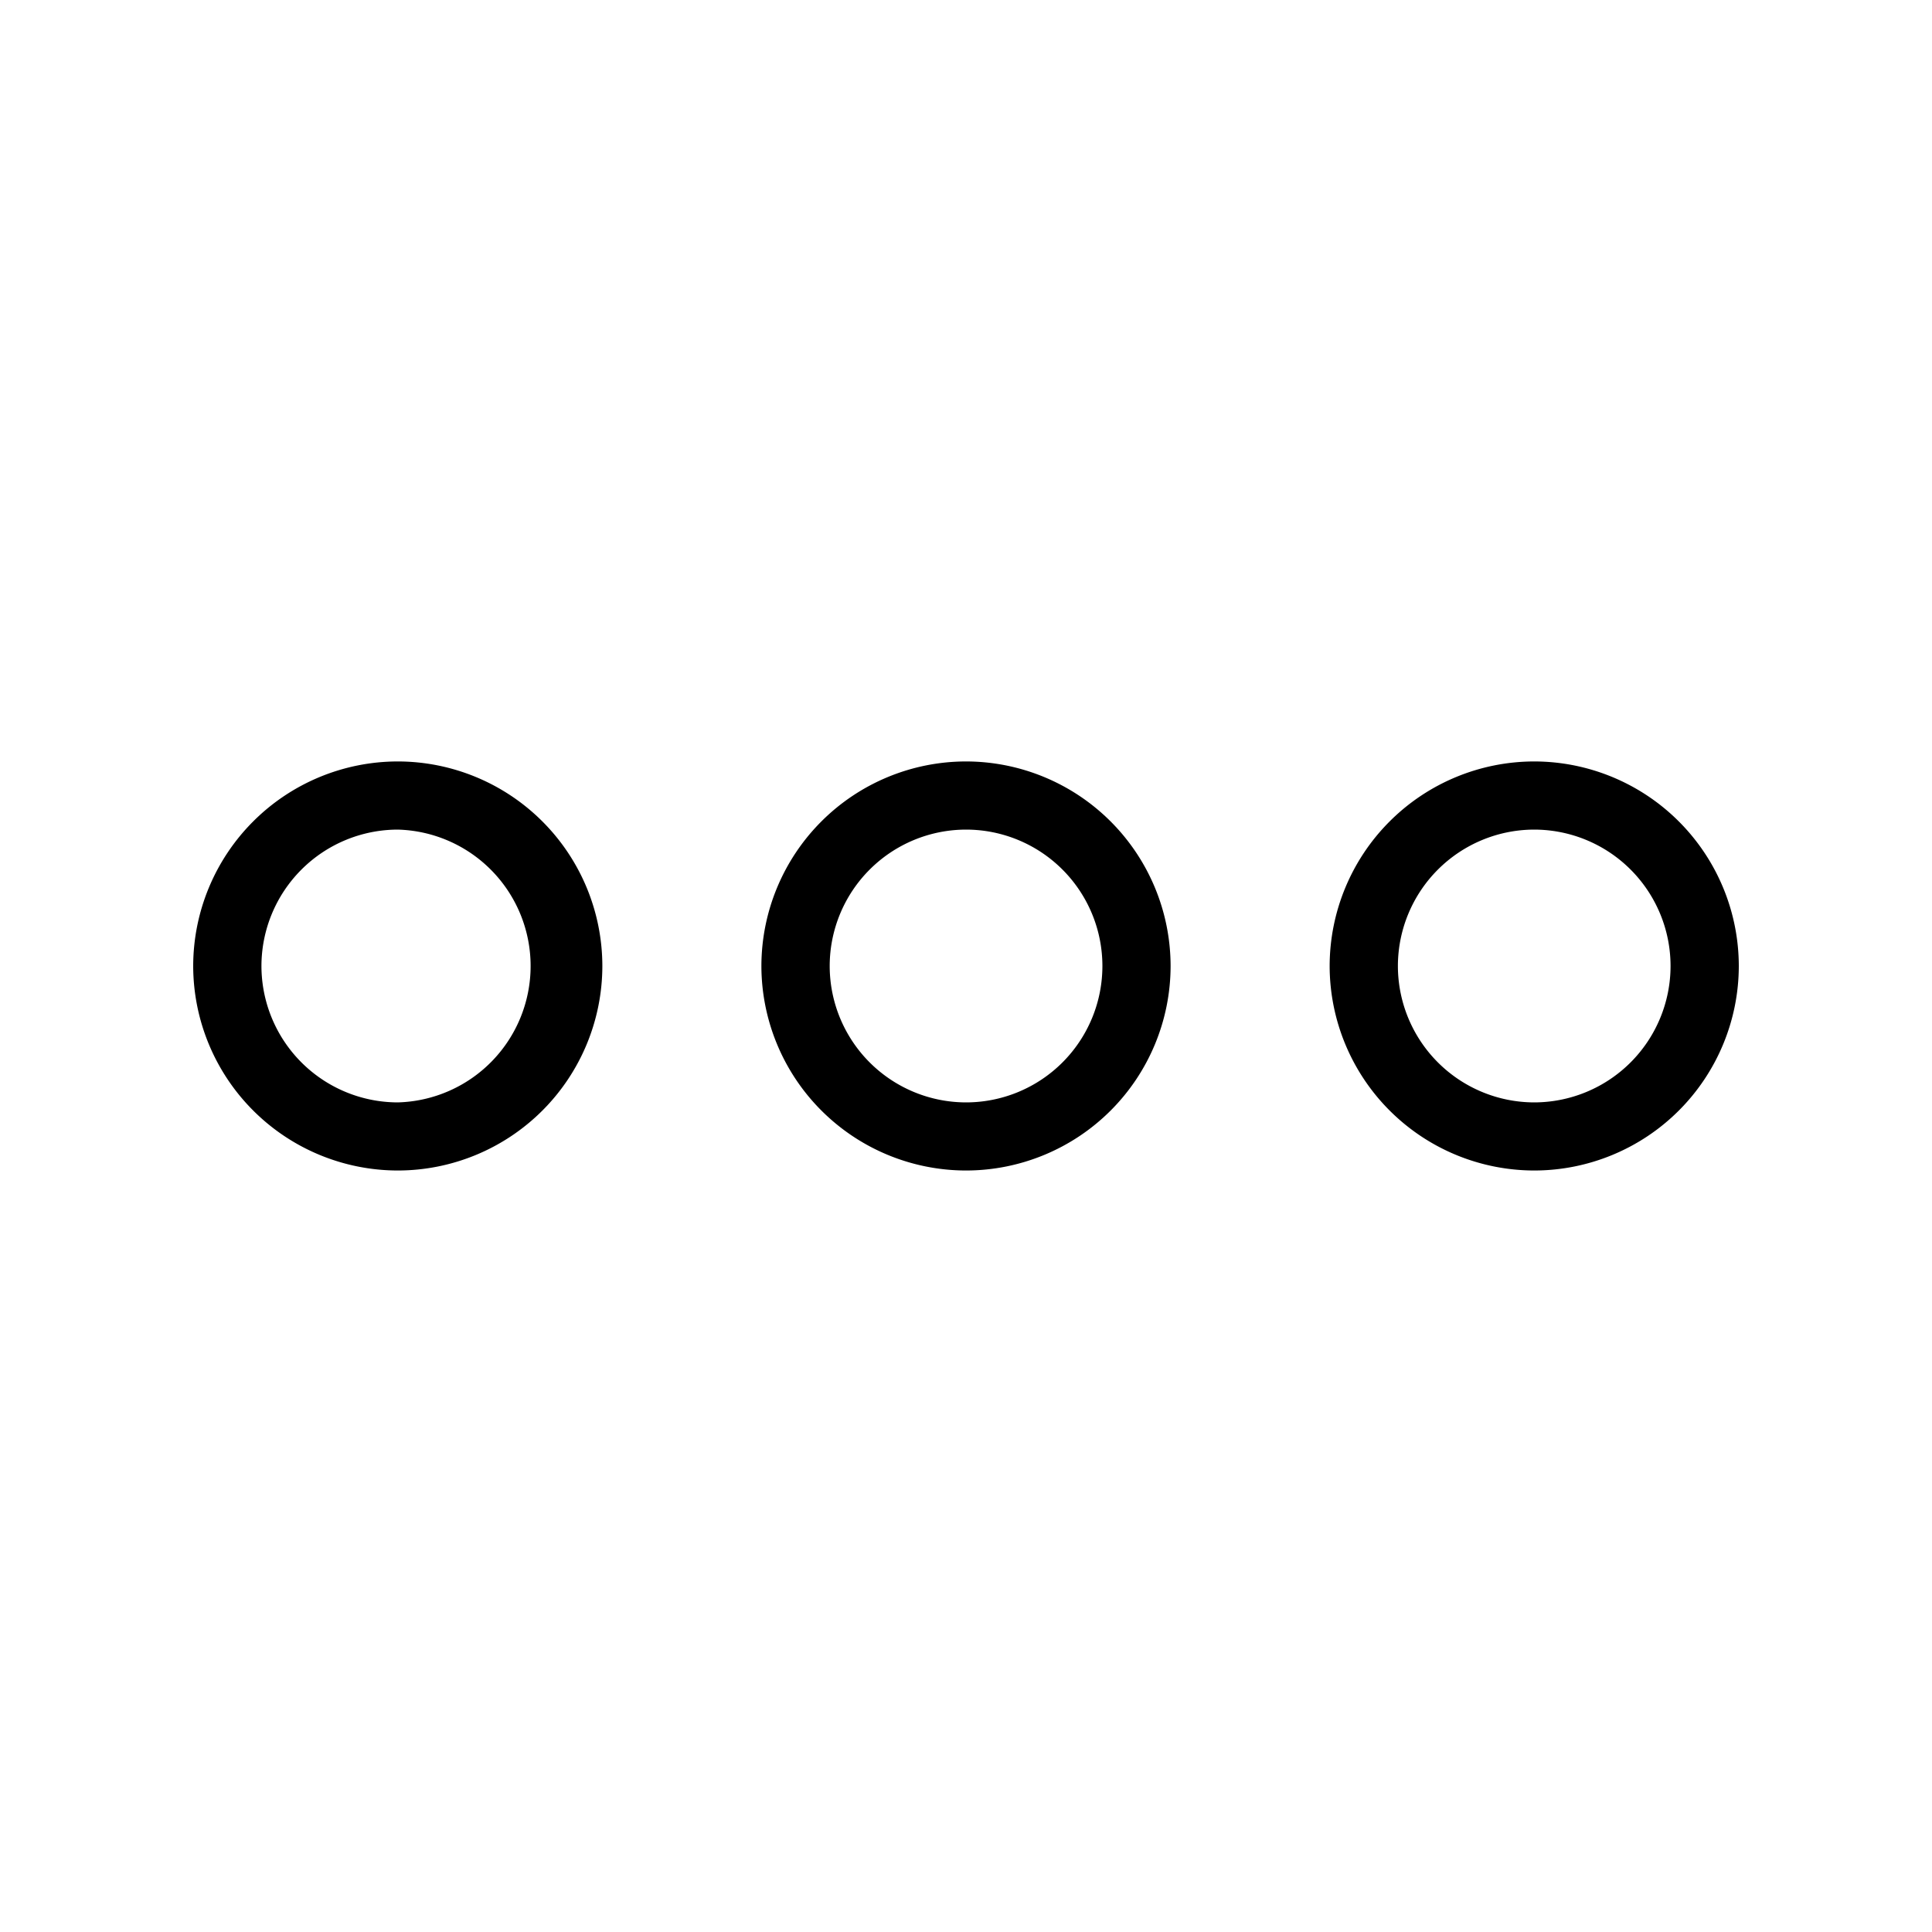 <svg xmlns="http://www.w3.org/2000/svg" viewBox="0 0 40 40"><path d="M8.236 15.765A4.24 4.24 0 004 20a4.24 4.24 0 004.236 4.234A4.238 4.238 0 0012.471 20a4.239 4.239 0 00-4.235-4.235zm0 7.059A2.827 2.827 0 015.413 20a2.827 2.827 0 012.823-2.824 2.825 2.825 0 010 5.648zM20 15.765A4.24 4.24 0 0015.764 20 4.24 4.24 0 0020 24.234 4.238 4.238 0 0024.236 20 4.24 4.24 0 0020 15.765zm0 7.059A2.826 2.826 0 0117.178 20 2.826 2.826 0 0120 17.176a2.824 2.824 0 010 5.648zM31.764 15.765A4.24 4.24 0 0027.529 20a4.24 4.24 0 004.235 4.234A4.238 4.238 0 0036 20a4.24 4.24 0 00-4.236-4.235zm0 7.059A2.827 2.827 0 0128.942 20a2.827 2.827 0 012.822-2.824A2.825 2.825 0 0134.587 20a2.826 2.826 0 01-2.823 2.824z"/></svg>